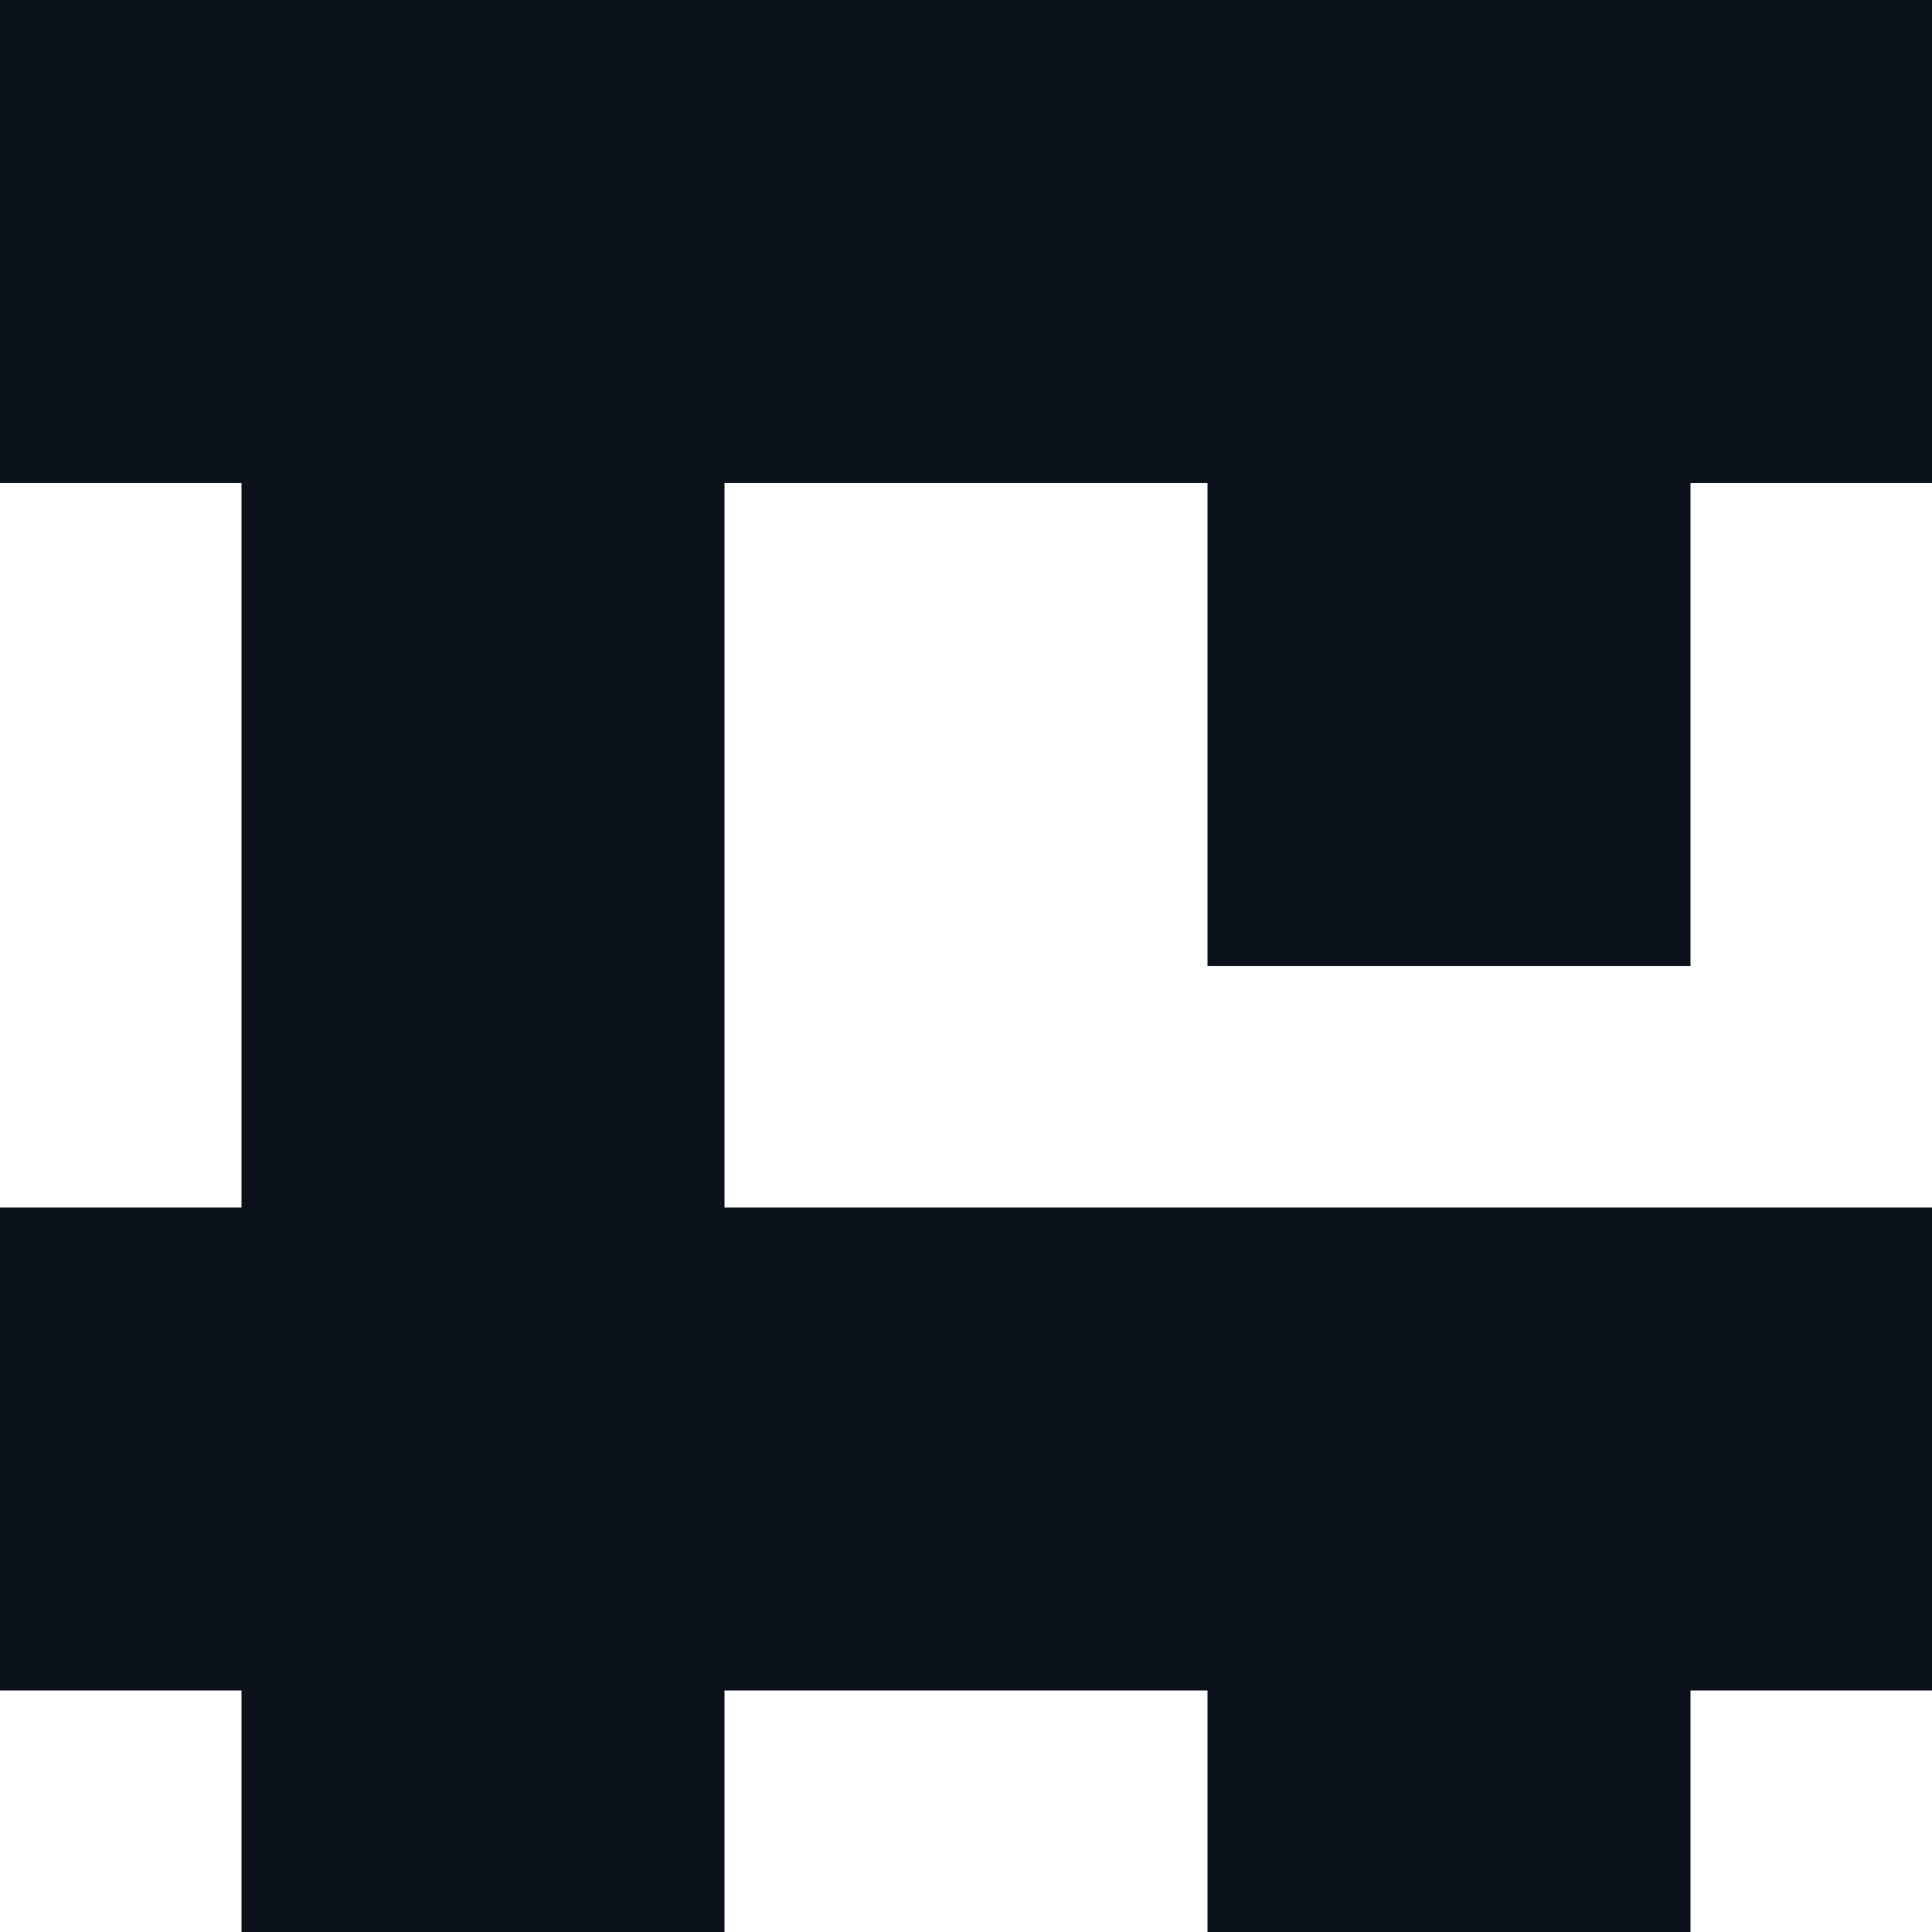 <svg width="8" height="8" viewBox="0 0 8 8" fill="none" xmlns="http://www.w3.org/2000/svg">
<g clip-path="url(#clip0_789_25535)">
<rect width="2" height="2" transform="matrix(-1 0 0 1 3 6)" fill="#0C121C"/>
<rect width="2" height="2" transform="matrix(-1 0 0 1 7 6)" fill="#0C121C"/>
<rect width="2" height="5" transform="matrix(-1 0 0 1 3 1)" fill="#0C121C"/>
<rect width="2" height="3" transform="matrix(-1 0 0 1 7 1)" fill="#0C121C"/>
<rect width="8" height="2" transform="matrix(-1 0 0 1 8 0)" fill="#0C121C"/>
<rect width="8" height="2" transform="matrix(-1 0 0 1 8 5)" fill="#0C121C"/>
</g>
<defs>
<clipPath id="clip0_789_25535">
<rect width="8" height="8" fill="white"/>
</clipPath>
</defs>
</svg>
